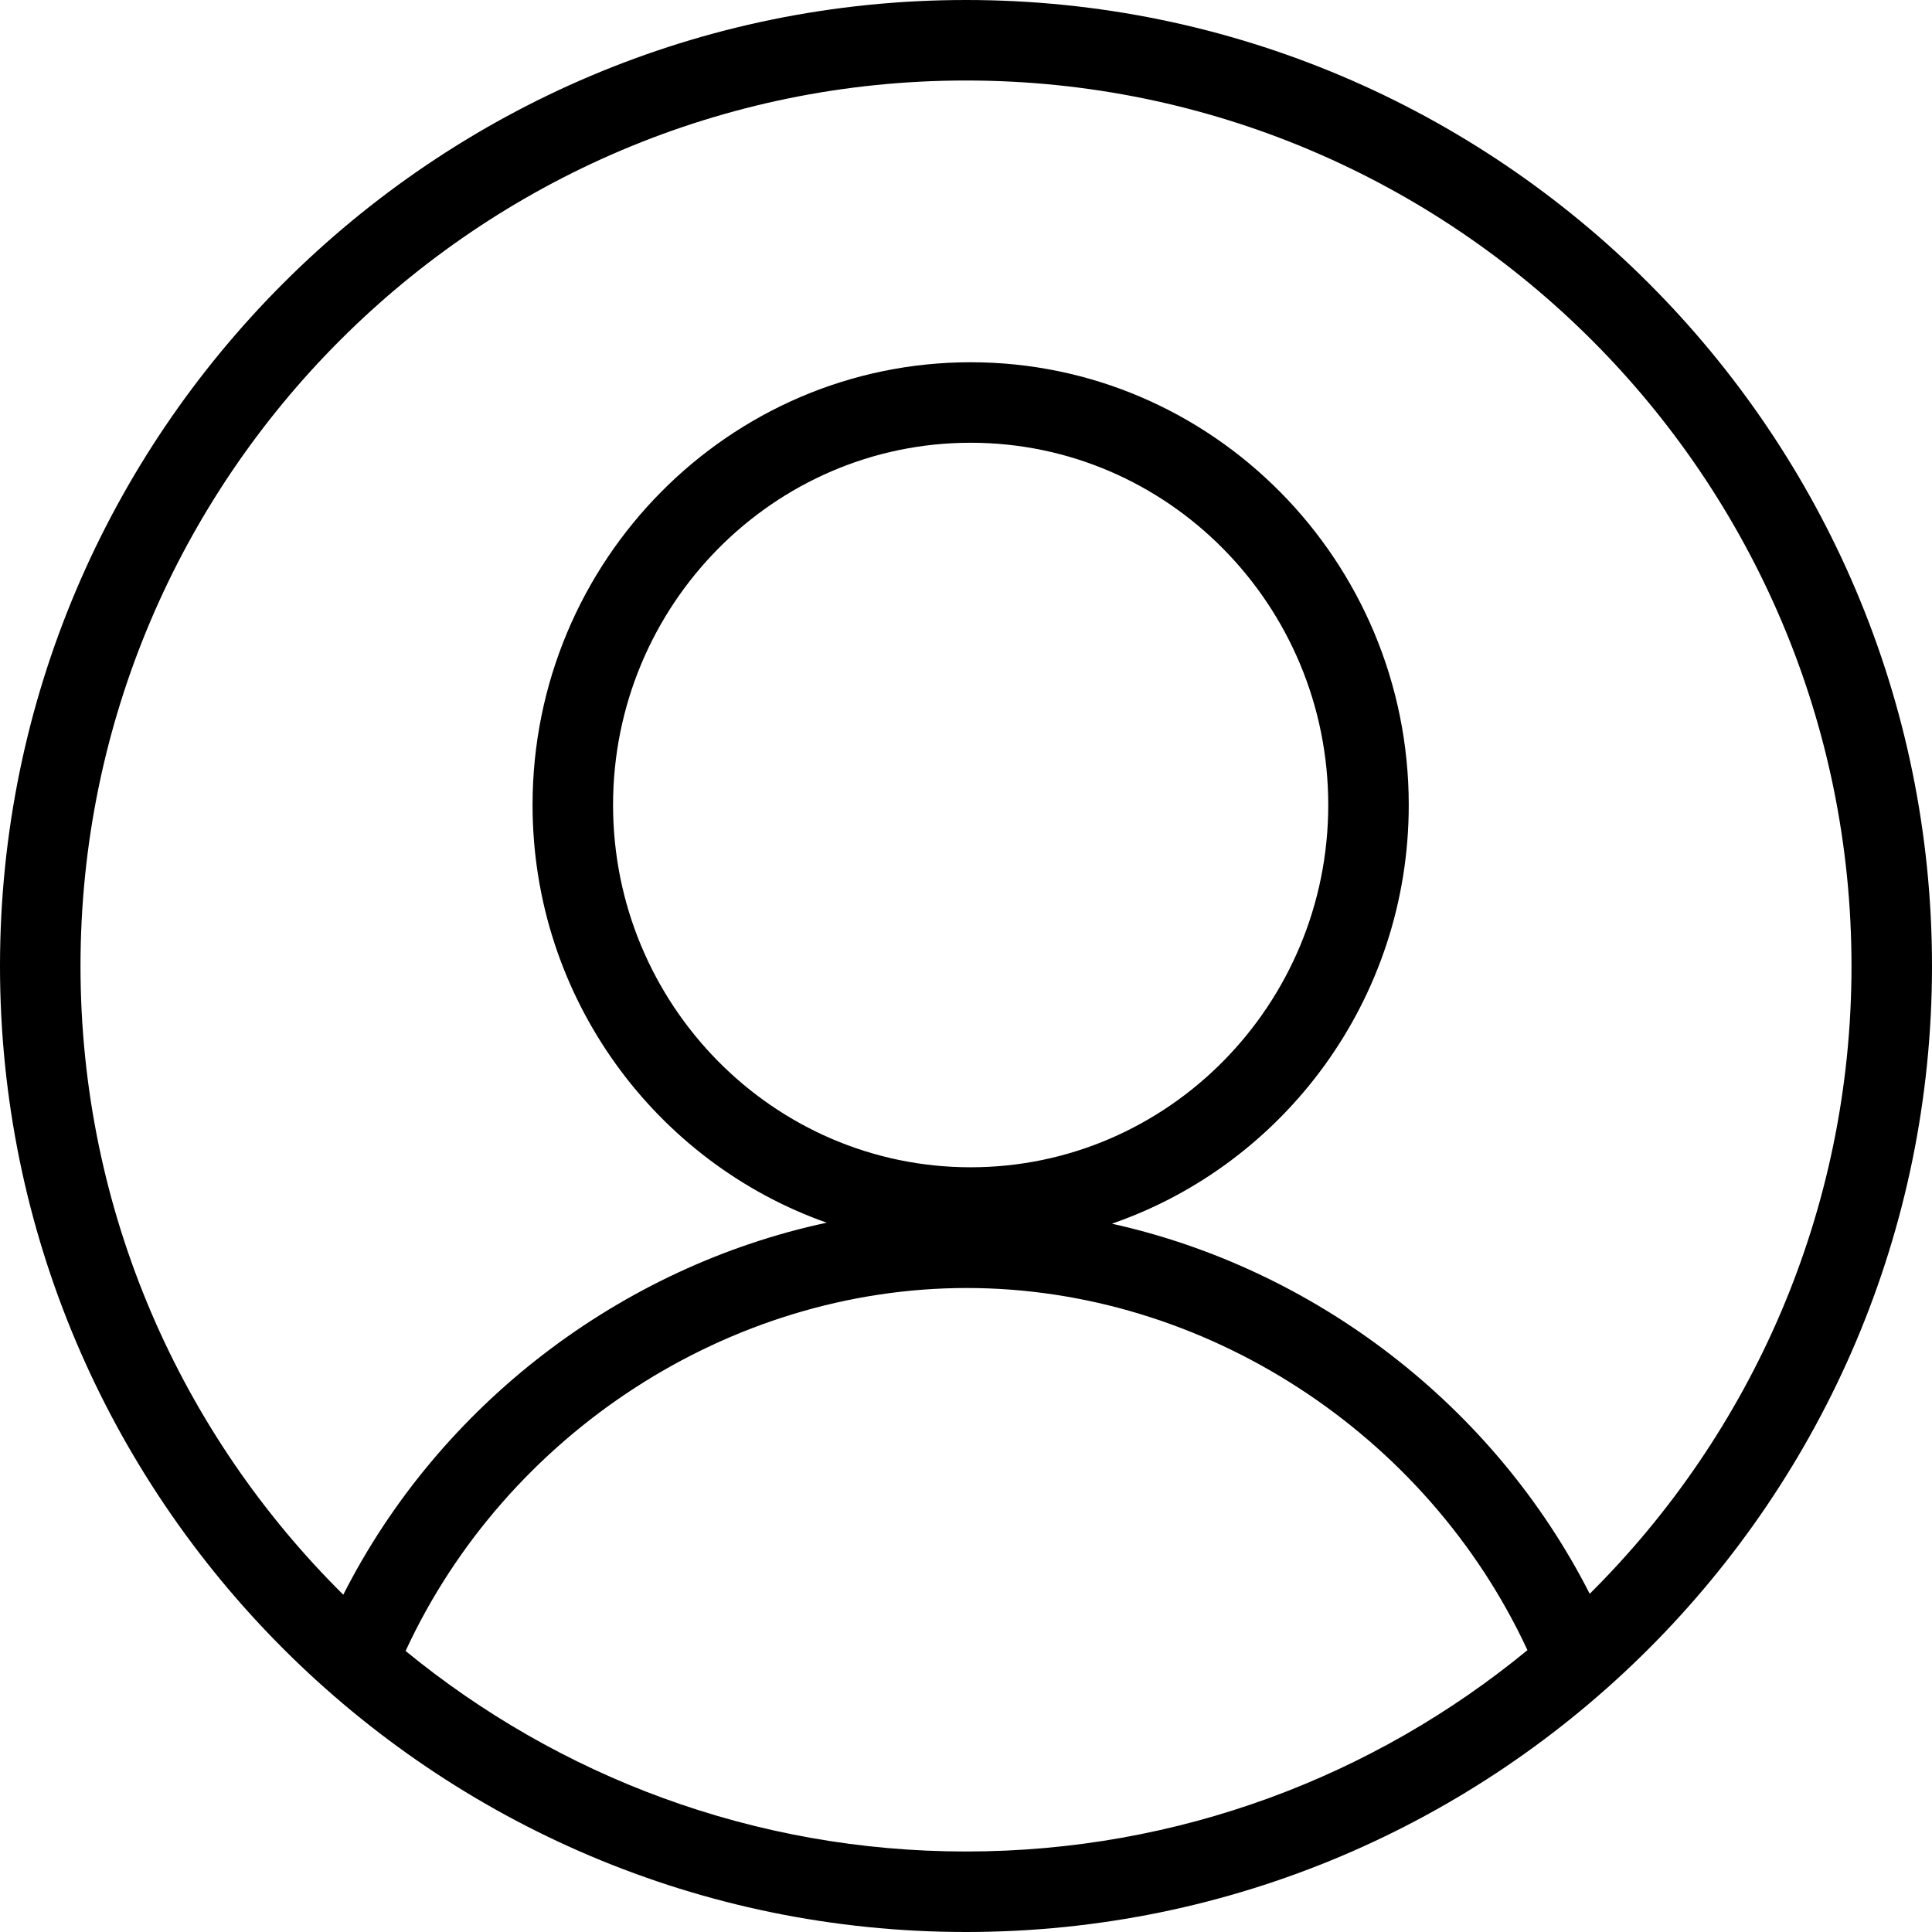 <?xml version="1.0" encoding="UTF-8"?>
<svg width="60px" height="60px" viewBox="0 0 60 60" version="1.1" xmlns="http://www.w3.org/2000/svg" xmlns:xlink="http://www.w3.org/1999/xlink">
    <!-- Generator: Sketch 49.3 (51167) - http://www.bohemiancoding.com/sketch -->
    <title>Mask</title>
    <desc>Created with Sketch.</desc>
    <defs>
        <path d="M30,2.5 C14.836,2.5 2.5,14.837 2.5,30.001 C2.5,37.63 5.626,44.538 10.661,49.525 C13.664,43.603 19.3,39.335 25.674,37.972 C20.364,36.097 16.539,30.998 16.539,24.999 C16.539,17.418 22.641,11.25 30.144,11.25 C37.646,11.25 43.75,17.418 43.75,24.999 C43.75,31.029 39.885,36.153 34.531,38.003 C40.83,39.4 46.39,43.638 49.37,49.497 C54.388,44.512 57.5,37.615 57.5,30.001 C57.5,14.837 45.164,2.5 30,2.5 M30.144,36.251 C36.268,36.251 41.25,31.203 41.25,24.999 C41.25,18.797 36.268,13.75 30.144,13.75 C24.02,13.75 19.039,18.797 19.039,24.999 C19.039,31.203 24.02,36.251 30.144,36.251 M47.436,51.247 C44.308,44.502 37.386,40 30.023,40 C22.65,40 15.721,44.513 12.596,51.272 C17.341,55.161 23.401,57.5 30,57.5 C36.614,57.5 42.688,55.152 47.436,51.247 M30,60 C13.459,60 0,46.542 0,30.001 C0,13.458 13.459,0 30,0 C46.541,0 60,13.458 60,30.001 C60,46.542 46.541,60 30,60" id="user-profile"></path>
    </defs>
    <g id="Symbols" stroke="none" stroke-width="1" fill="none" fill-rule="evenodd">
        <g id="05_icons/user/user-profile" transform="translate(-10, -10)">
            <g id="🎨Colour" transform="translate(10, 10)">
                <mask id="mask-2" fill="white">
                    <use xlink:href="#user-profile"></use>
                </mask>
                <use id="Mask" fill="#000000" xlink:href="#user-profile"></use>
            </g>
        </g>
    </g>
</svg>